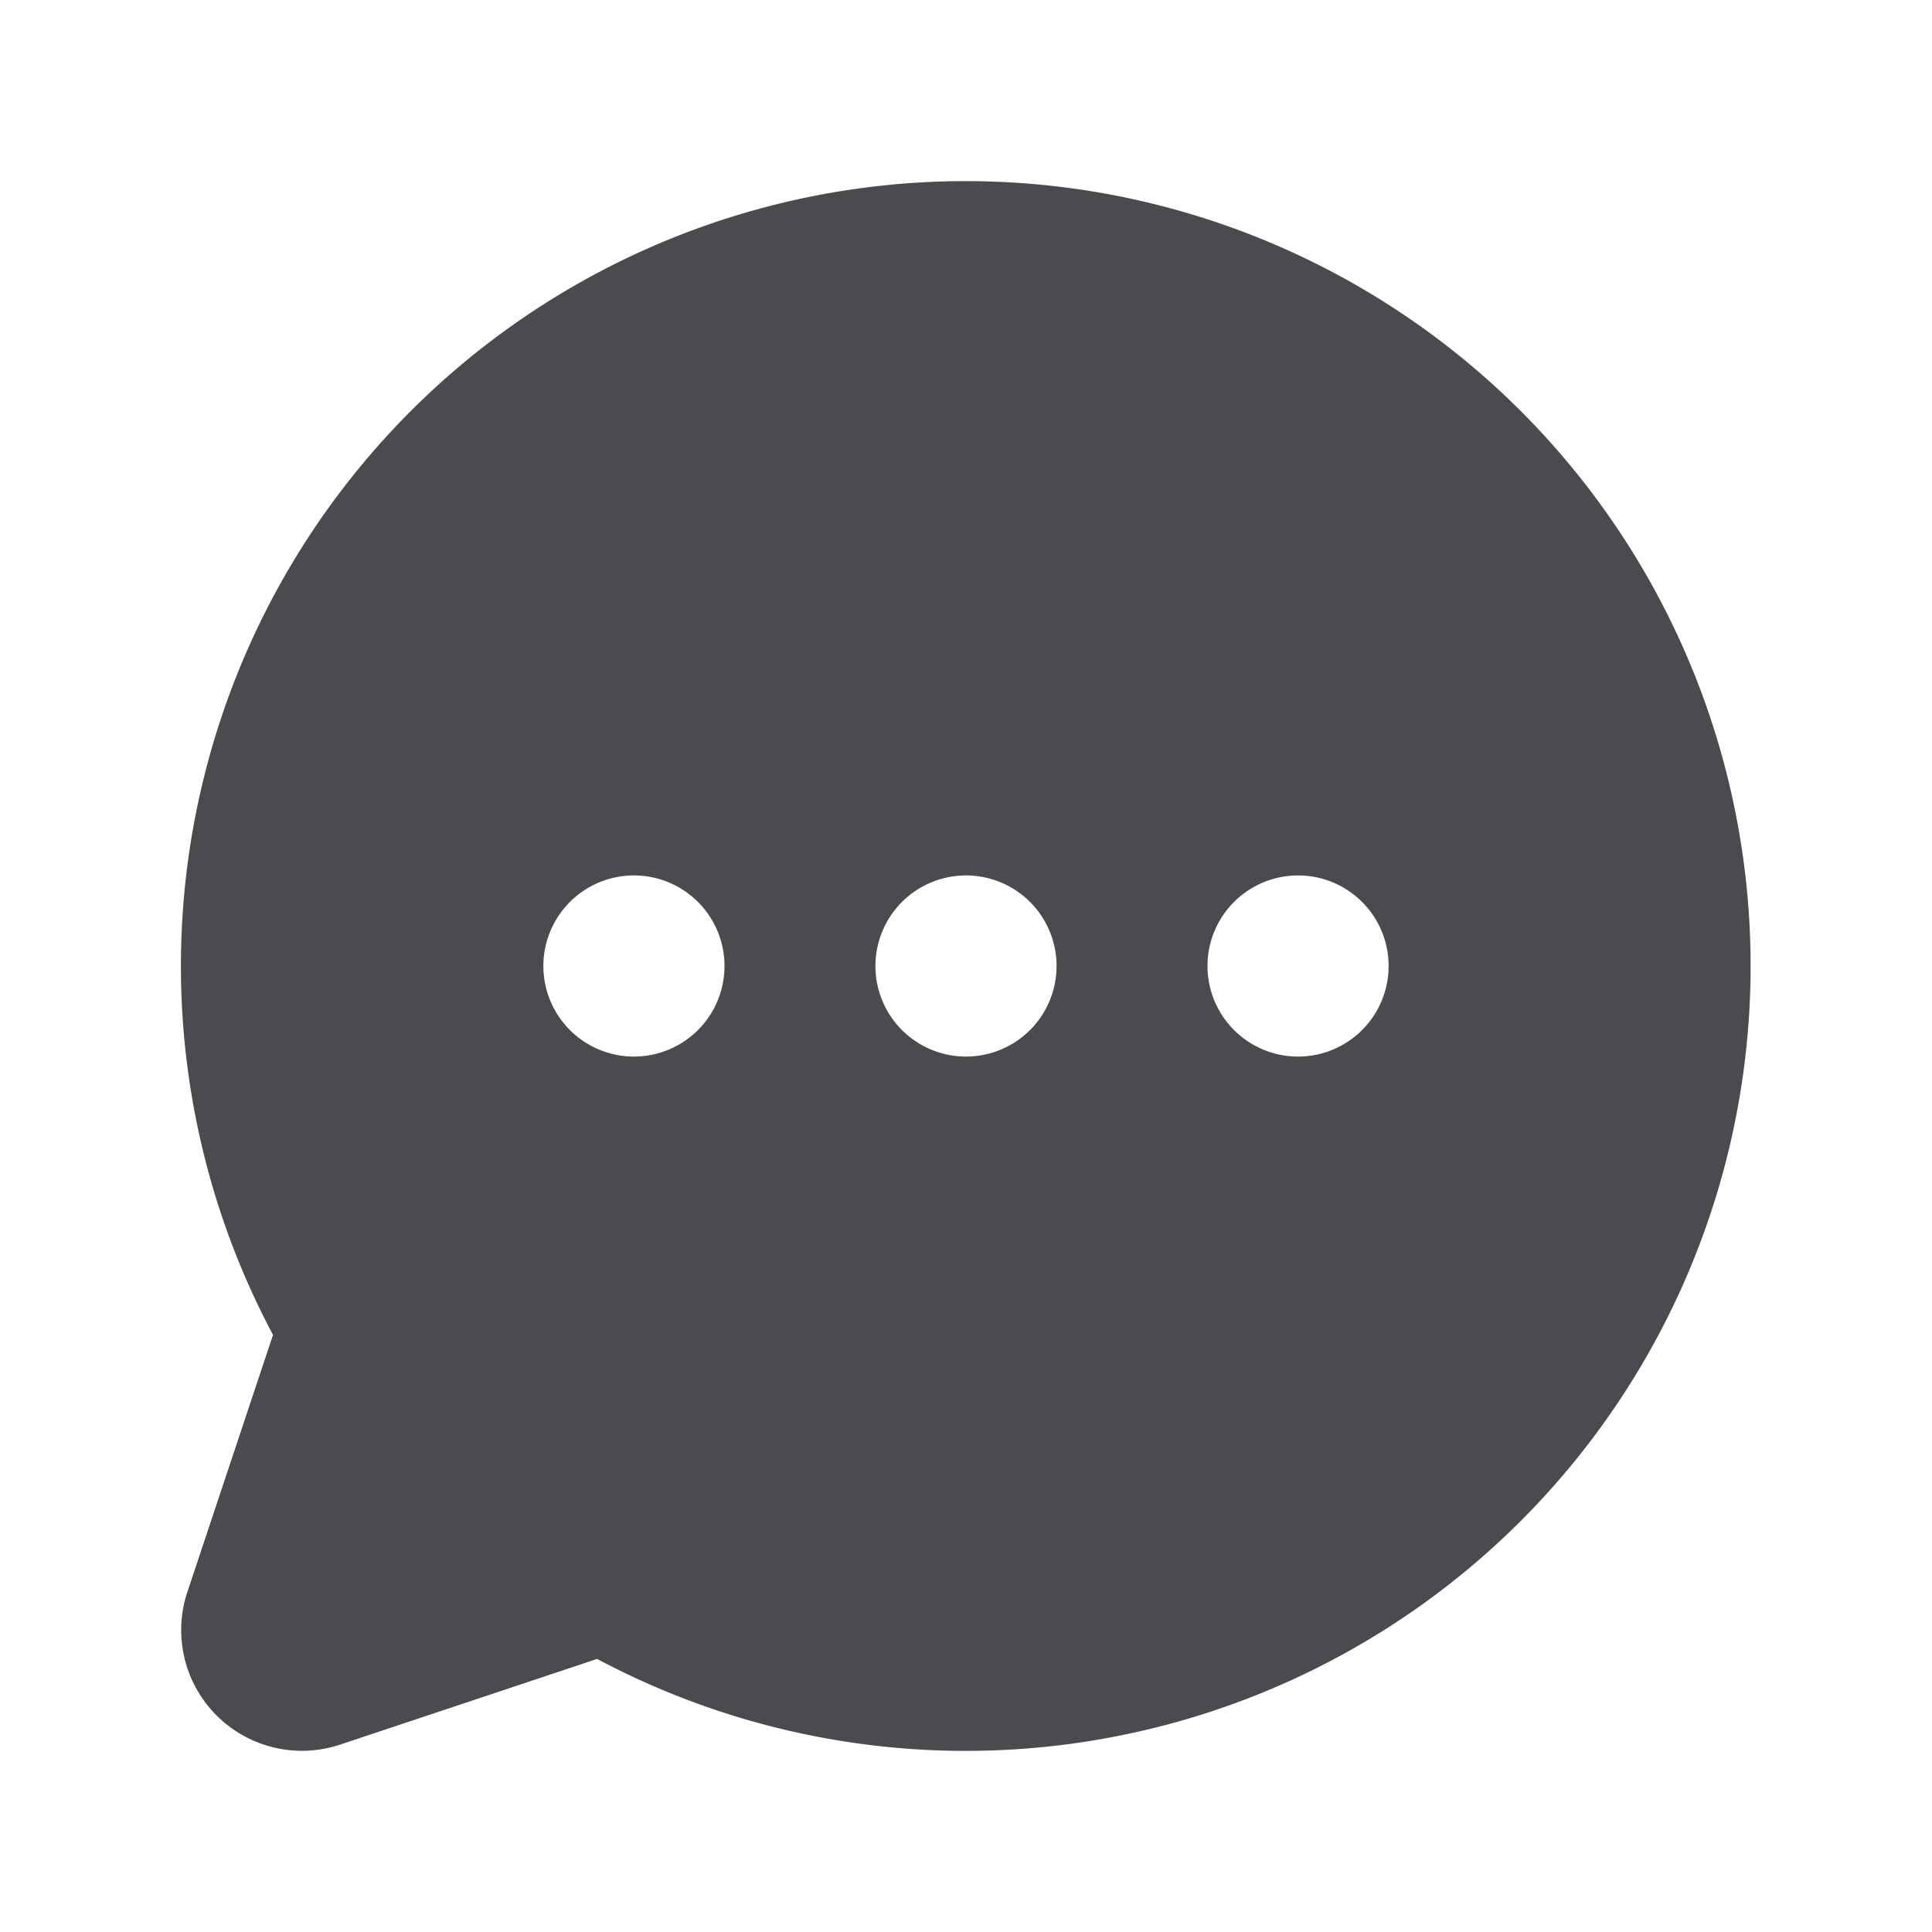<svg xmlns="http://www.w3.org/2000/svg" width="32" height="32" fill="none" viewBox="0 0 32 32">
  <path fill="#4A4A4F" d="M16 3A13 13 0 0 0 4.522 22.11l-1.418 4.256a2 2 0 0 0 2.53 2.53l4.256-1.419A13 13 0 1 0 16 3Zm-5.5 14.5a1.5 1.5 0 1 1 0-3 1.5 1.5 0 0 1 0 3Zm5.5 0a1.5 1.5 0 1 1 0-3 1.5 1.5 0 0 1 0 3Zm5.5 0a1.5 1.5 0 1 1 0-3 1.5 1.5 0 0 1 0 3Z"/>
</svg>
